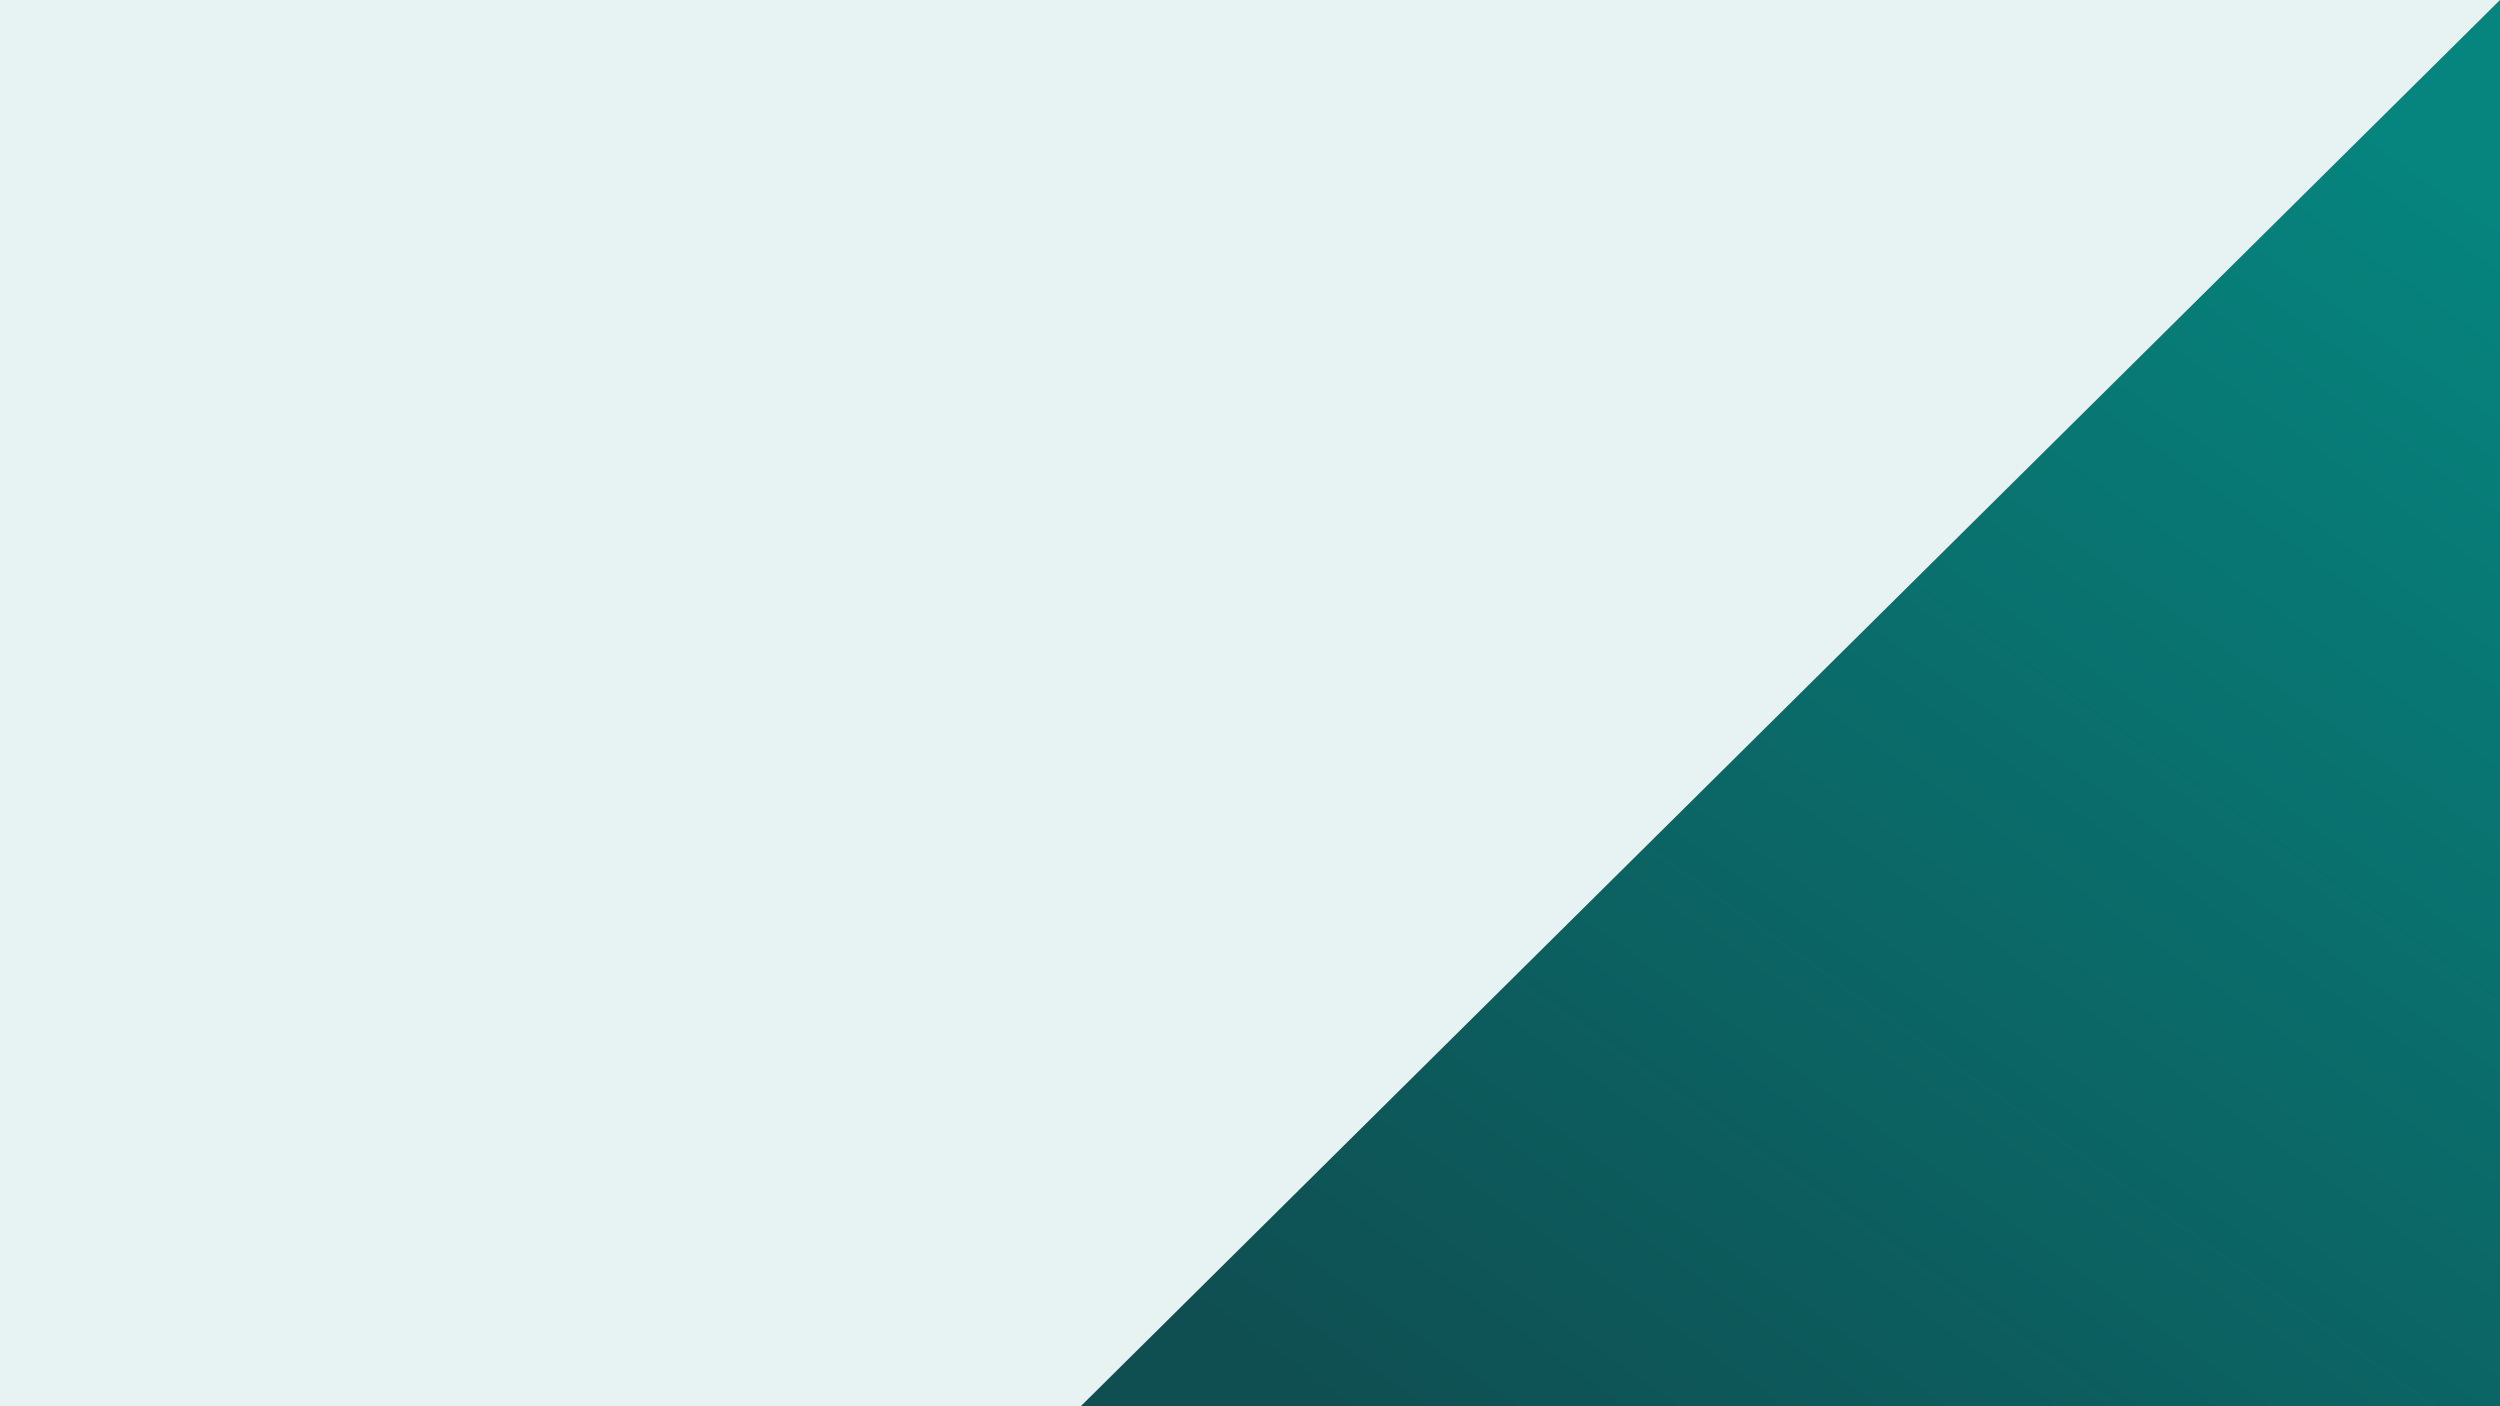 <svg xmlns="http://www.w3.org/2000/svg" xmlns:xlink="http://www.w3.org/1999/xlink" width="1920" height="1080" viewBox="0 0 1920 1080">
  <defs>
    <linearGradient id="linear-gradient" x1="0.991" y1="0.145" x2="0.302" y2="1.095" gradientUnits="objectBoundingBox">
      <stop offset="0" stop-color="#06847e"/>
      <stop offset="1" stop-color="#0f4f52"/>
    </linearGradient>
  </defs>
  <g id="Group_57" data-name="Group 57" transform="translate(112 -29)">
    <rect id="Rectangle_9" data-name="Rectangle 9" width="1920" height="1080" transform="translate(-112 29)" fill="rgba(6,132,126,0.1)"/>
    <path id="Path_45" data-name="Path 45" d="M1090,0h0V1080H0Z" transform="translate(718 29)" fill="url(#linear-gradient)"/>
  </g>
</svg>
